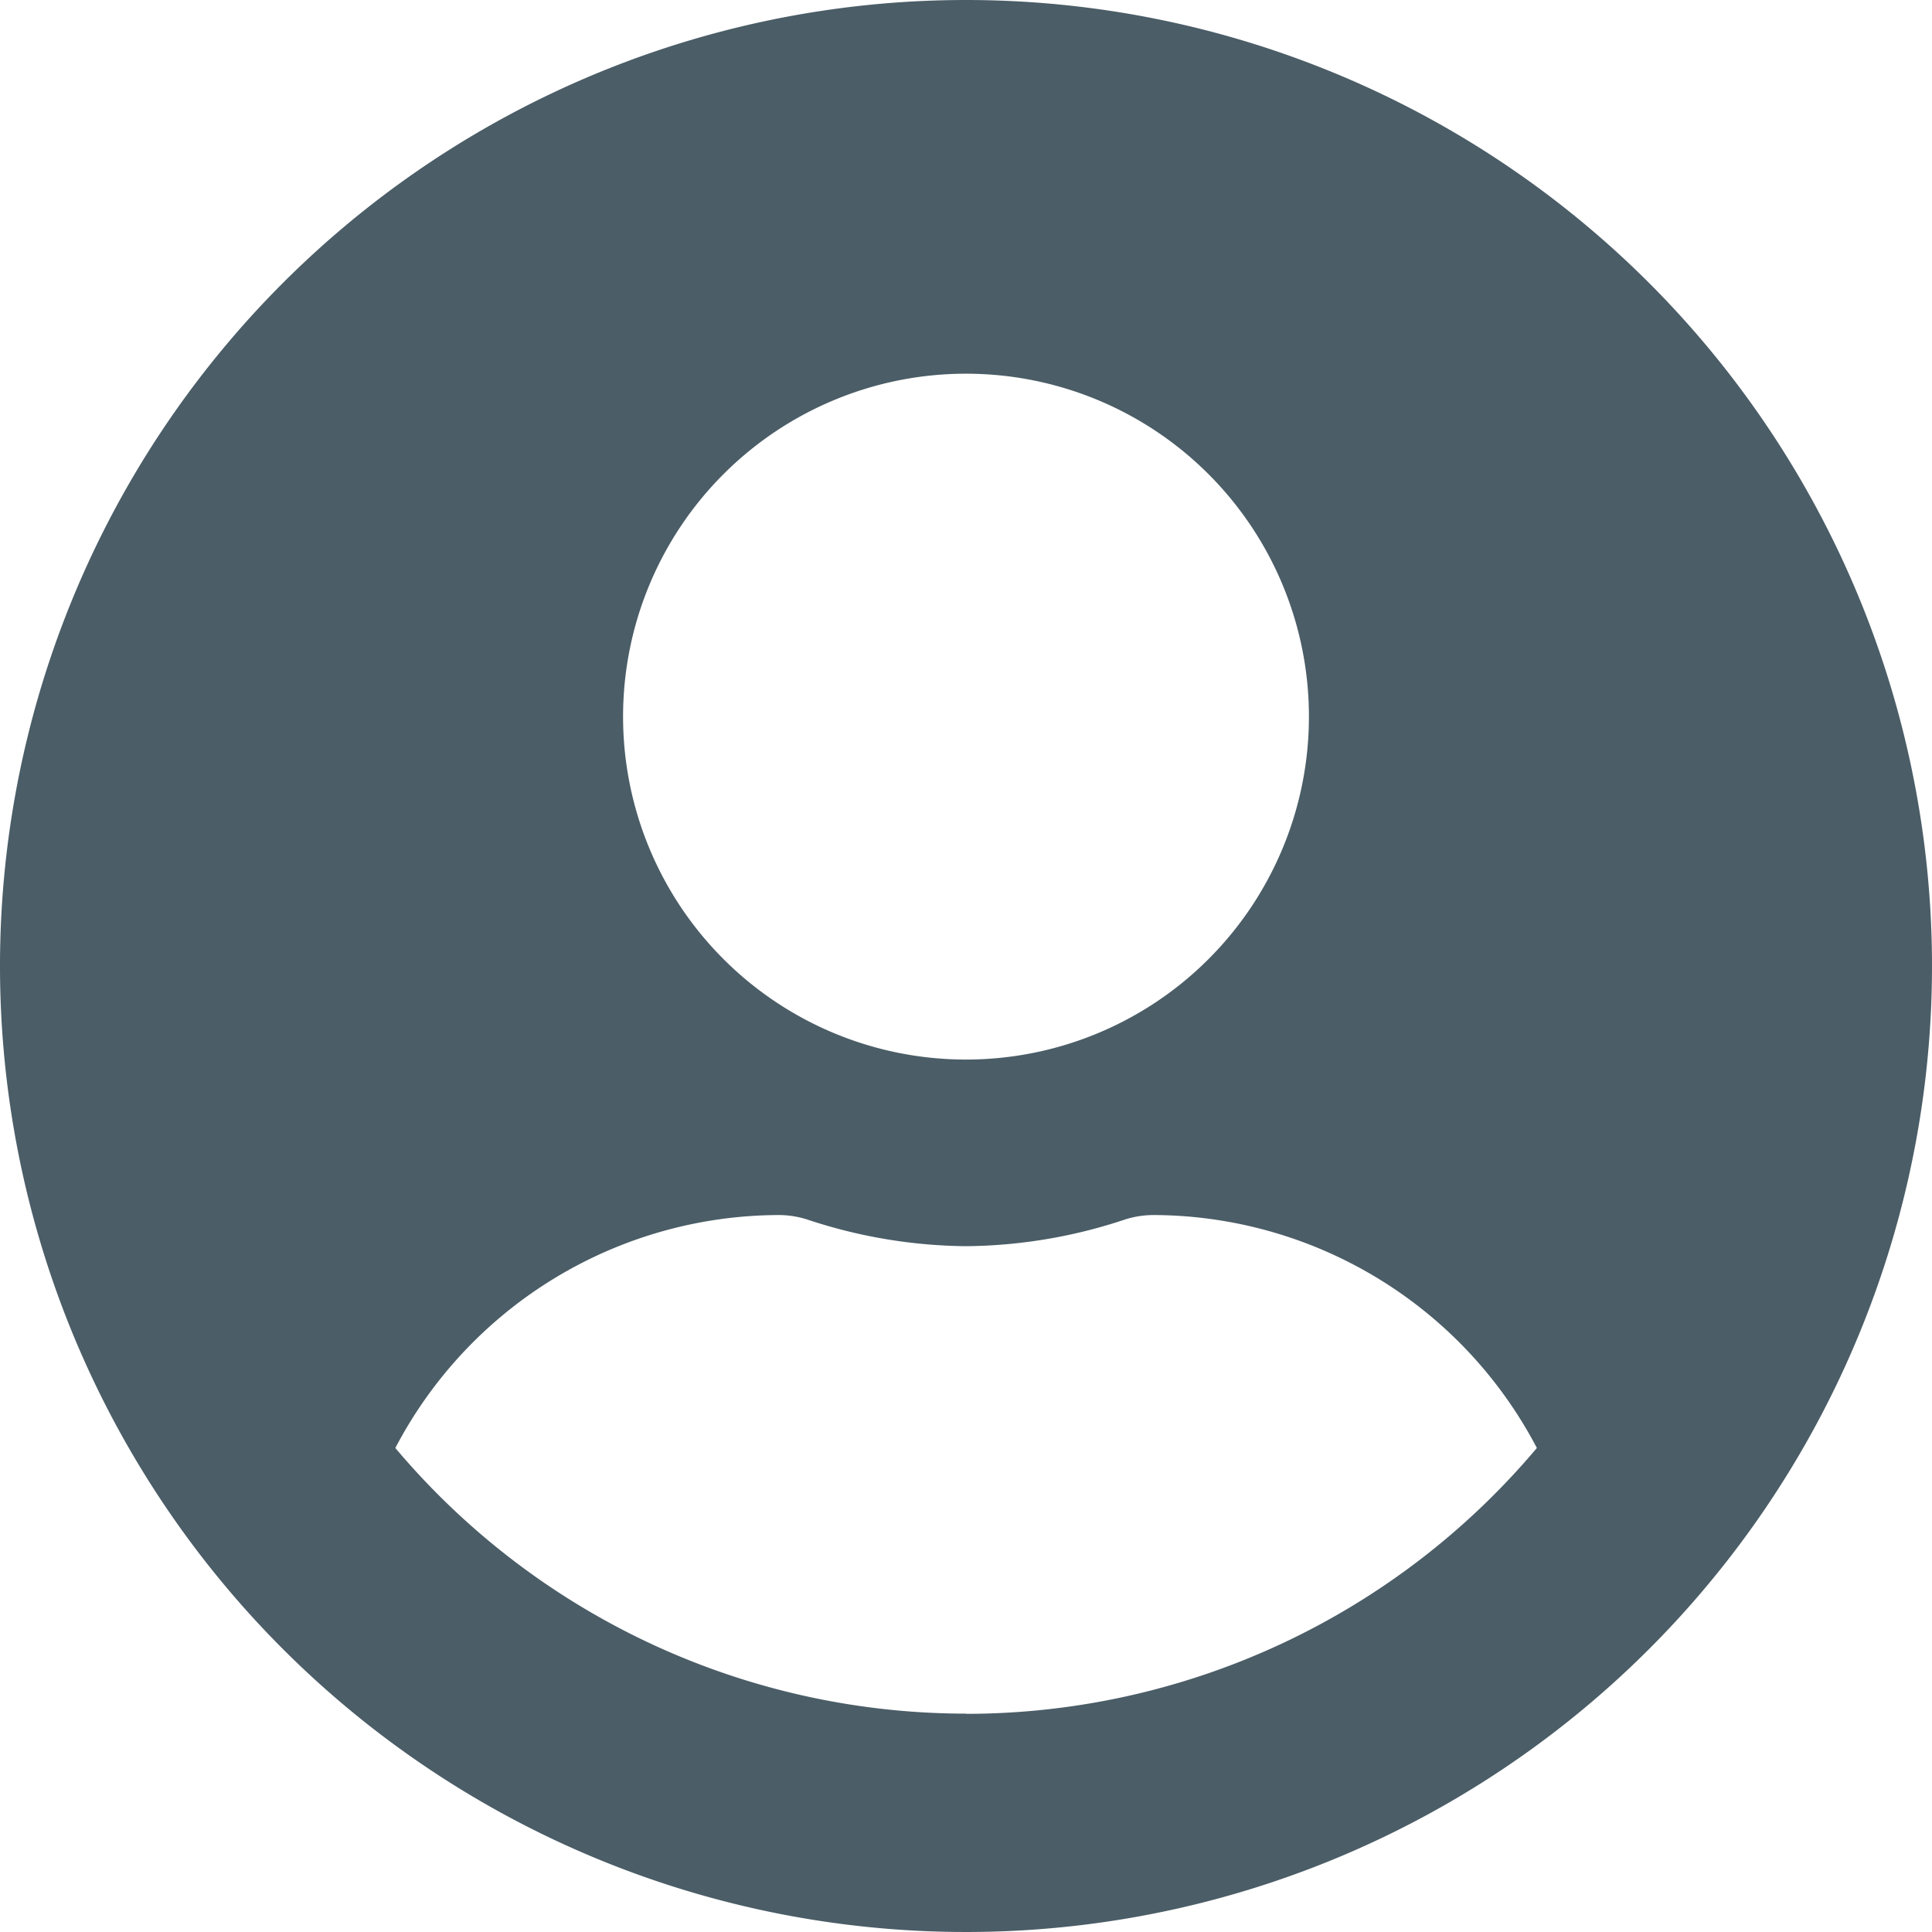 <svg xmlns="http://www.w3.org/2000/svg" width="40" height="40" viewBox="0 0 40 40">
  <path id="Icon_awesome-user-circle" data-name="Icon awesome-user-circle" d="M20,.563a20,20,0,1,0,20,20A20,20,0,0,0,20,.563ZM20,8.3a7.1,7.1,0,1,1-7.1,7.1A7.1,7.1,0,0,1,20,8.3Zm0,27.742a15.454,15.454,0,0,1-11.815-5.5,8.991,8.991,0,0,1,7.944-4.823,1.973,1.973,0,0,1,.573.089,10.678,10.678,0,0,0,3.3.556,10.637,10.637,0,0,0,3.3-.556,1.973,1.973,0,0,1,.573-.089,8.991,8.991,0,0,1,7.944,4.823A15.454,15.454,0,0,1,20,36.046Z" transform="translate(0 -0.563)" fill="#4B5D67"/>
</svg>
